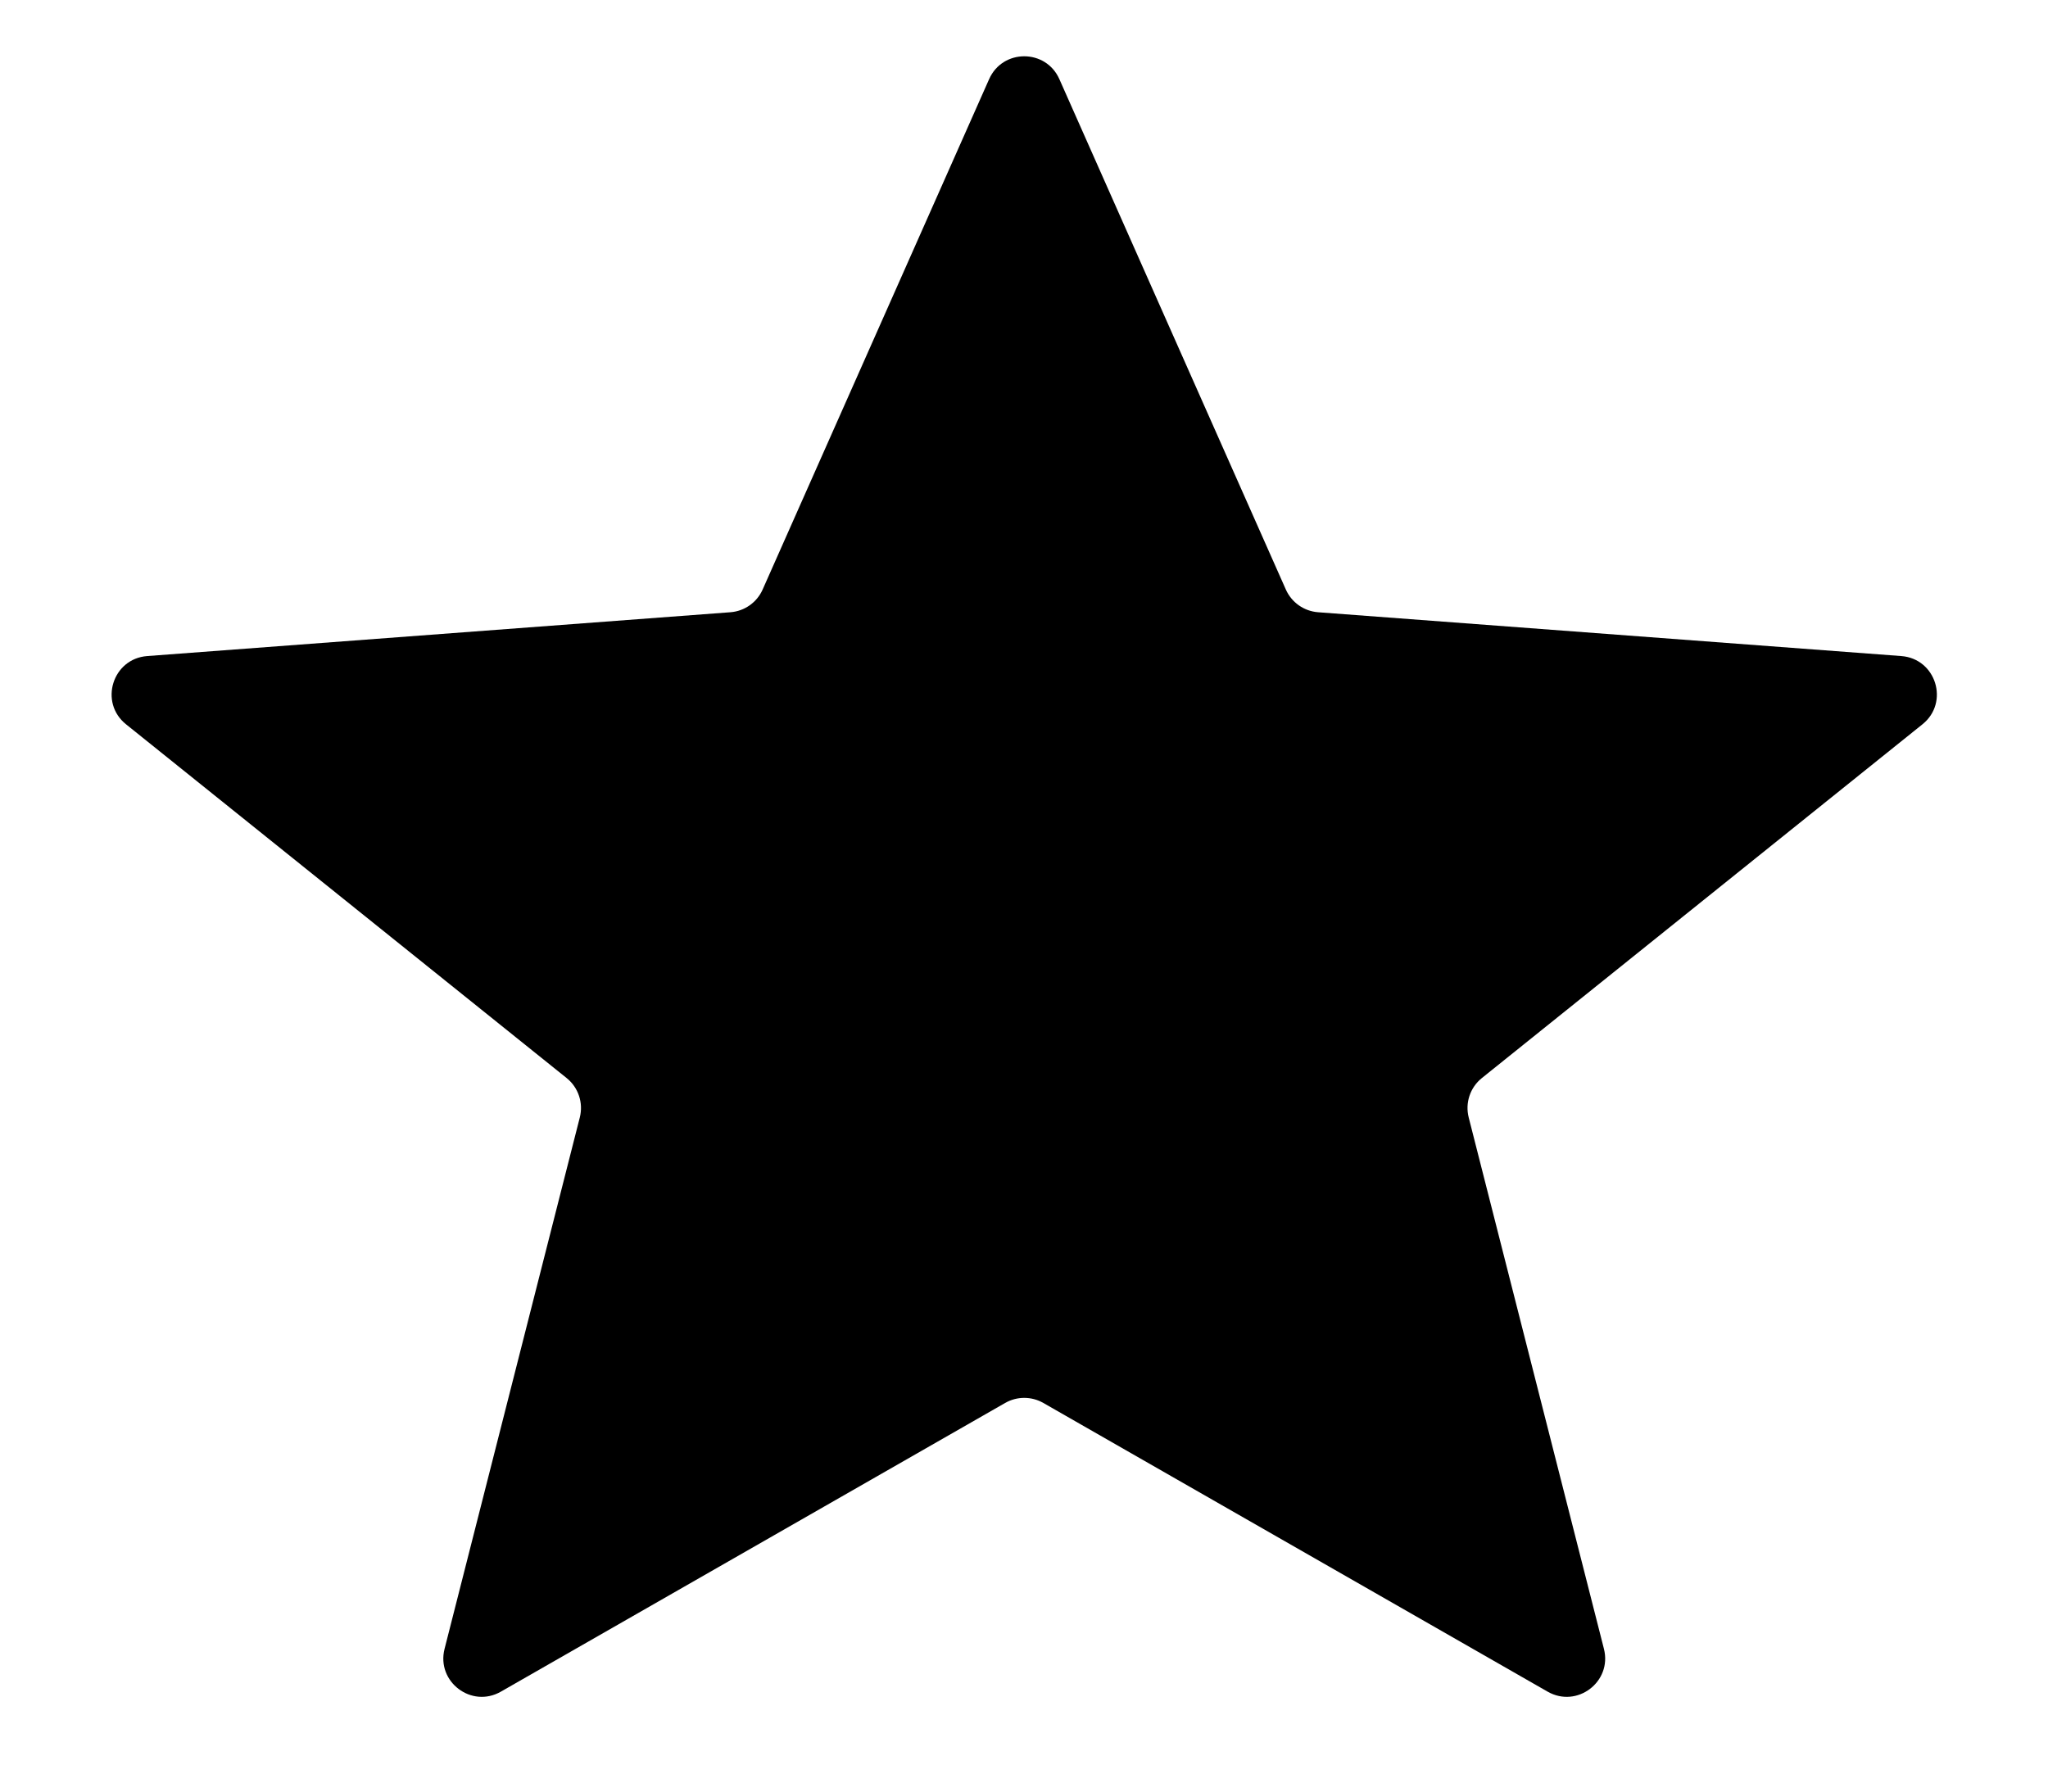<!-- Generated by IcoMoon.io -->
<svg version="1.1" xmlns="http://www.w3.org/2000/svg" width="1170" height="1024" viewBox="0 0 1170 1024">
<title></title>
<g id="icomoon-ignore">
</g>
<path d="M565.086 45.21c7.716-17.392 32.399-17.392 40.114 0l129.388 291.651c3.284 7.389 10.357 12.377 18.417 12.983l333.188 25.042c19.851 1.492 27.611 26.525 12.091 38.99l-251.707 202.141c-6.707 5.383-9.648 14.187-7.526 22.519l77.261 303.655c4.776 18.783-15.353 34.085-32.168 24.452l-288.097-164.966c-6.755-3.869-15.054-3.869-21.808 0l-288.096 164.966c-16.816 9.633-36.947-5.669-32.169-24.452l77.262-303.655c2.12-8.332-0.822-17.136-7.526-22.519l-251.71-202.141c-15.523-12.465-7.757-37.497 12.095-38.99l333.185-25.042c8.060-0.606 15.135-5.594 18.413-12.983l129.392-291.651z"></path>
</svg>
